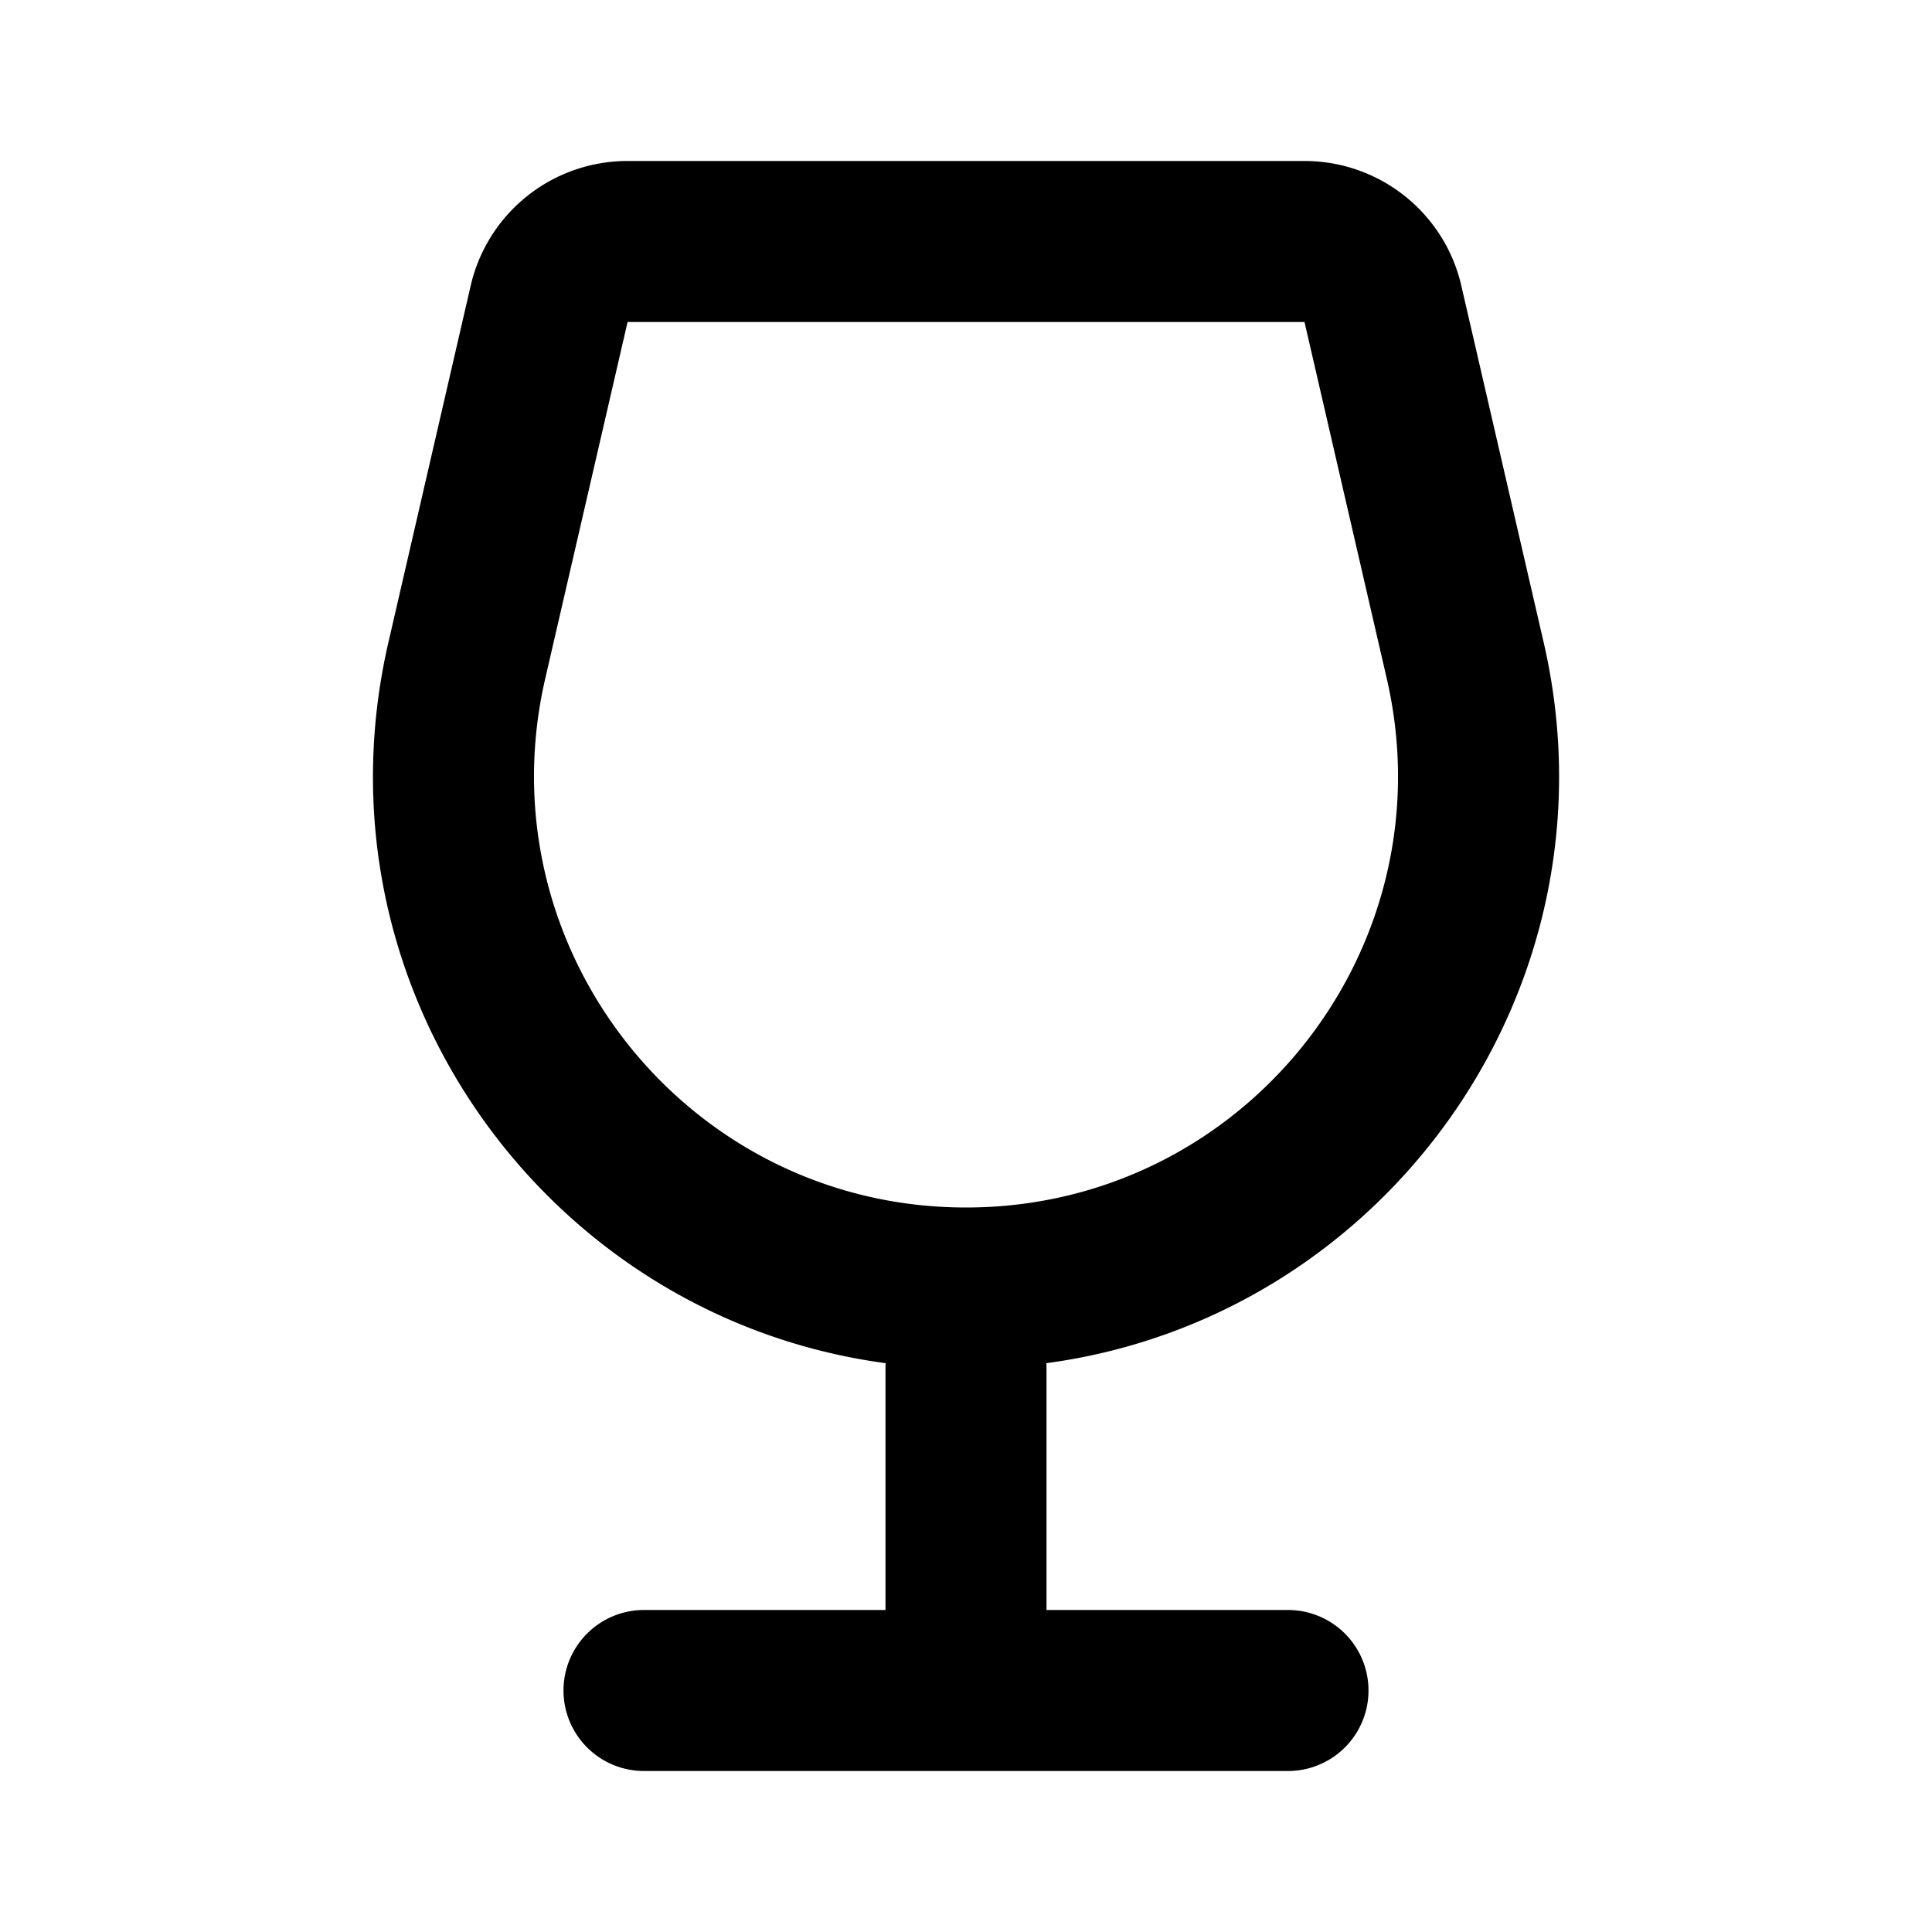 <svg xmlns="http://www.w3.org/2000/svg" width="24" height="24">
    <g fill="none" fill-rule="evenodd">
        <path d="M24 0v24H0V0zM12.593 23.258l-.011.002-.071.035-.02.004-.014-.004-.071-.035c-.01-.004-.019-.001-.024.005l-.004.01-.017.428.005.02.01.013.104.074.015.004.012-.004.104-.074.012-.016.004-.017-.017-.427c-.002-.01-.009-.017-.017-.018m.265-.113-.013.002-.185.093-.01.01-.003.011.018.43.005.012.008.007.201.093c.012.004.023 0 .029-.008l.004-.014-.034-.614c-.003-.012-.01-.02-.02-.022m-.715.002a.023.023 0 0 0-.027.006l-.006.014-.034.614c0 .012.007.02.017.024l.015-.002.201-.093.01-.008.004-.011.017-.43-.003-.012-.01-.01z"/>
        <path fill="currentColor"
              d="M5.847 3.549A1.998 1.998 0 0 1 7.794 2h8.412c.93 0 1.738.642 1.947 1.549l1.023 4.431c.988 4.284-1.961 8.388-6.178 8.954A.97.97 0 0 1 13 17v3h3a1 1 0 1 1 0 2H8a1 1 0 1 1 0-2h3v-3c0-.022 0-.044.002-.066-4.216-.566-7.166-4.67-6.177-8.954zM7.796 4 6.773 8.43C5.998 11.79 8.551 15 12 15c3.45 0 6.003-3.209 5.227-6.57L16.205 4h-8.41Z"/>
    </g>
</svg>